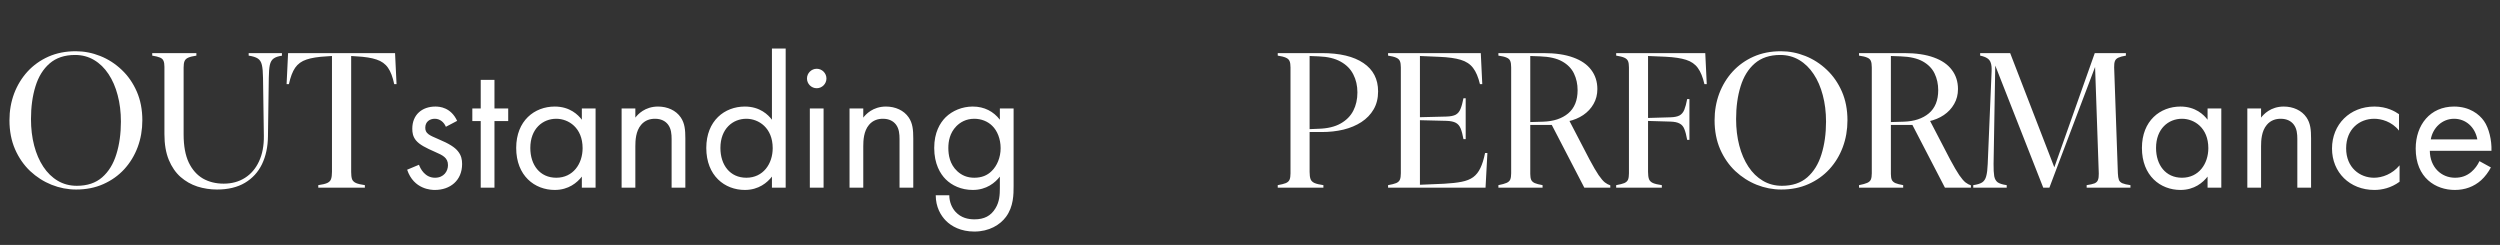 <svg width="1572" height="154" viewBox="0 0 1572 154" fill="none" xmlns="http://www.w3.org/2000/svg">
<rect x="0" y="0" width="1572" height="154" fill="#333333" stroke="none"/>
<path d="M5.949 75.637C5.949 69.66 6.926 64.055 8.879 58.82C10.871 53.586 13.684 48.977 17.316 44.992C20.988 41.008 25.363 37.883 30.441 35.617C35.559 33.352 41.281 32.219 47.609 32.219C52.883 32.219 58.02 33.215 63.02 35.207C68.019 37.199 72.512 40.09 76.496 43.879C80.481 47.629 83.644 52.18 85.988 57.531C88.332 62.883 89.504 68.918 89.504 75.637C89.504 81.613 88.527 87.238 86.574 92.512C84.621 97.746 81.809 102.375 78.137 106.398C74.465 110.383 70.07 113.508 64.953 115.773C59.875 118.039 54.191 119.172 47.902 119.172C42.59 119.172 37.434 118.176 32.434 116.184C27.473 114.191 22.98 111.32 18.957 107.57C14.973 103.781 11.809 99.211 9.465 93.859C7.121 88.469 5.949 82.394 5.949 75.637ZM19.484 74.875C19.484 80.852 20.148 86.398 21.477 91.516C22.805 96.594 24.719 101.027 27.219 104.816C29.719 108.605 32.746 111.555 36.301 113.664C39.855 115.773 43.859 116.828 48.312 116.828C54.875 116.828 60.188 115.051 64.25 111.496C68.312 107.941 71.281 103.117 73.156 97.023C75.07 90.93 76.027 84.074 76.027 76.457C76.027 70.441 75.344 64.894 73.977 59.816C72.648 54.738 70.734 50.324 68.234 46.574C65.734 42.785 62.707 39.836 59.152 37.727C55.598 35.617 51.613 34.562 47.199 34.562C40.637 34.562 35.305 36.34 31.203 39.895C27.141 43.41 24.172 48.215 22.297 54.309C20.422 60.363 19.484 67.219 19.484 74.875ZM103.391 42.004C103.391 40.363 103.195 39.113 102.805 38.254C102.453 37.355 101.73 36.672 100.637 36.203C99.543 35.734 97.902 35.324 95.715 34.973V33.391H123.488V34.973C121.184 35.324 119.465 35.754 118.332 36.262C117.199 36.77 116.438 37.492 116.047 38.43C115.656 39.328 115.461 40.656 115.461 42.414V84.543C115.461 91.731 116.535 97.609 118.684 102.18C120.871 106.711 123.84 110.07 127.59 112.258C131.379 114.406 135.734 115.48 140.656 115.48C145.734 115.48 150.188 114.27 154.016 111.848C157.844 109.426 160.793 105.969 162.863 101.477C164.973 96.984 165.988 91.633 165.91 85.422L165.383 48.977C165.344 45.461 165.109 42.766 164.68 40.891C164.25 38.977 163.391 37.609 162.102 36.789C160.852 35.969 158.938 35.363 156.359 34.973V33.391L177.277 33.391V35.031C174.973 35.344 173.234 35.93 172.062 36.789C170.891 37.609 170.09 38.977 169.66 40.891C169.27 42.766 169.055 45.461 169.016 48.977L168.488 85.773C168.41 92.375 167.16 98.195 164.738 103.234C162.316 108.234 158.742 112.141 154.016 114.953C149.289 117.766 143.43 119.172 136.438 119.172C132.219 119.172 128.117 118.547 124.133 117.297C120.188 116.008 116.652 113.996 113.527 111.262C110.441 108.527 107.98 104.953 106.145 100.539C104.309 96.086 103.391 90.695 103.391 84.367V42.004ZM248.41 33.391L249.348 52.902H247.883C246.945 48.41 245.637 44.973 243.957 42.59C242.277 40.168 239.875 38.449 236.75 37.434C233.664 36.379 229.484 35.715 224.211 35.441L220.812 35.207V108.098C220.812 110.012 220.988 111.516 221.34 112.609C221.73 113.664 222.551 114.484 223.801 115.07C225.051 115.617 226.926 116.066 229.426 116.418V118H200.129V116.418C202.668 116.066 204.543 115.617 205.754 115.07C207.004 114.484 207.805 113.664 208.156 112.609C208.547 111.516 208.742 110.012 208.742 108.098V35.207L205.344 35.441C200.07 35.715 195.871 36.379 192.746 37.434C189.66 38.449 187.277 40.168 185.598 42.59C183.957 44.973 182.648 48.41 181.672 52.902H180.207L181.145 33.391H248.41ZM287.451 76L280.371 79.72C279.171 76.84 276.651 74.68 273.411 74.68C270.291 74.68 267.411 76.48 267.411 80.32C267.411 83.92 269.811 85 275.451 87.4C282.651 90.4 286.011 92.68 287.931 95.08C290.091 97.72 290.571 100.36 290.571 103.12C290.571 113.56 283.011 119.44 273.411 119.44C271.371 119.44 260.211 119.2 256.011 106.72L263.451 103.6C264.411 106.24 267.291 111.76 273.531 111.76C279.171 111.76 281.691 107.56 281.691 103.84C281.691 99.16 278.331 97.6 273.651 95.56C267.651 92.92 263.811 91 261.531 88.24C259.611 85.84 259.251 83.44 259.251 80.92C259.251 72.16 265.371 67 273.771 67C276.411 67 283.491 67.48 287.451 76ZM319.559 76.12H310.919V118H302.279V76.12H296.999V68.2H302.279V50.2H310.919V68.2H319.559V76.12ZM365.863 75.28V68.2H374.503V118H365.863V111.04C362.983 114.76 357.583 119.44 348.823 119.44C336.223 119.44 324.583 110.56 324.583 93.04C324.583 75.88 336.103 67 348.823 67C358.423 67 363.583 72.28 365.863 75.28ZM349.783 74.68C341.263 74.68 333.463 80.92 333.463 93.04C333.463 103.72 339.463 111.76 349.783 111.76C360.343 111.76 366.343 103 366.343 93.16C366.343 80.32 357.463 74.68 349.783 74.68ZM390.867 118V68.2H399.507V73.96C401.067 71.92 405.507 67 413.787 67C419.667 67 425.067 69.4 428.067 73.84C430.587 77.56 430.947 81.64 430.947 87.16V118H422.307V87.4C422.307 84.4 422.067 80.92 420.027 78.28C418.347 76.12 415.707 74.68 411.867 74.68C408.867 74.68 405.627 75.52 403.107 78.52C399.747 82.48 399.507 88.36 399.507 91.96V118H390.867ZM485.394 75.28V30.52L494.034 30.52V118H485.394V111.04C482.514 114.76 477.114 119.44 468.354 119.44C455.754 119.44 444.114 110.56 444.114 93.04C444.114 75.88 455.634 67 468.354 67C477.954 67 483.114 72.28 485.394 75.28ZM469.314 74.68C460.794 74.68 452.994 80.92 452.994 93.04C452.994 103.72 458.994 111.76 469.314 111.76C479.874 111.76 485.874 103 485.874 93.16C485.874 80.32 476.994 74.68 469.314 74.68ZM509.226 68.2H517.866V118H509.226V68.2ZM507.426 49.36C507.426 46 510.186 43.24 513.546 43.24C516.906 43.24 519.666 46 519.666 49.36C519.666 52.72 516.906 55.48 513.546 55.48C510.186 55.48 507.426 52.72 507.426 49.36ZM534.187 118V68.2H542.827V73.96C544.387 71.92 548.827 67 557.107 67C562.987 67 568.387 69.4 571.387 73.84C573.907 77.56 574.267 81.64 574.267 87.16V118H565.627V87.4C565.627 84.4 565.387 80.92 563.347 78.28C561.667 76.12 559.027 74.68 555.187 74.68C552.187 74.68 548.947 75.52 546.427 78.52C543.067 82.48 542.827 88.36 542.827 91.96V118H534.187ZM628.715 75.28V68.2H637.355V116.8C637.355 122.2 637.355 129.88 632.555 136.36C628.835 141.4 621.995 145.6 612.635 145.6C604.115 145.6 598.235 142.24 594.875 138.88C591.515 135.52 588.395 130.12 588.395 122.8H596.915C596.915 127 598.595 130.72 600.755 133.12C604.355 137.08 608.915 137.92 612.755 137.92C618.875 137.92 623.075 135.76 625.955 130.96C628.475 126.88 628.715 122.44 628.715 118.24V111.04C625.835 114.76 620.435 119.44 611.675 119.44C604.355 119.44 598.475 116.56 594.635 112.72C591.275 109.36 587.435 103.12 587.435 93.04C587.435 83.32 591.035 77.32 594.635 73.72C598.835 69.64 604.955 67 611.675 67C618.995 67 624.755 70.12 628.715 75.28ZM612.635 74.68C607.355 74.68 603.755 76.96 601.355 79.36C597.155 83.68 596.315 88.96 596.315 93.04C596.315 97.36 597.155 103.24 601.955 107.68C604.715 110.2 608.075 111.76 612.635 111.76C617.195 111.76 620.795 110.32 623.555 107.56C626.915 104.32 629.195 99.04 629.195 93.16C629.195 87.28 627.035 82.12 623.915 79.12C621.155 76.36 617.075 74.68 612.635 74.68Z" fill="white"/>
<path d="M866.547 57.473C866.547 61.809 865.609 65.578 863.734 68.781C861.898 71.945 859.34 74.602 856.059 76.75C852.816 78.859 849.066 80.441 844.809 81.496C840.551 82.512 836 83.019 831.156 83.019H823.48V108.098C823.48 110.012 823.676 111.516 824.066 112.609C824.457 113.664 825.277 114.484 826.527 115.07C827.777 115.617 829.652 116.066 832.152 116.418V118H803.441V116.418C805.707 116.027 807.406 115.598 808.539 115.129C809.711 114.621 810.492 113.898 810.883 112.961C811.273 112.023 811.469 110.695 811.469 108.977V42.414C811.469 40.656 811.273 39.328 810.883 38.43C810.492 37.492 809.711 36.77 808.539 36.262C807.406 35.754 805.707 35.324 803.441 34.973V33.391H831.156C842.484 33.391 851.215 35.48 857.348 39.66C863.48 43.801 866.547 49.738 866.547 57.473ZM853.539 58.117C853.539 53.898 852.68 50.129 850.961 46.809C849.281 43.449 846.645 40.773 843.051 38.781C839.457 36.75 834.809 35.637 829.105 35.441L823.48 35.207V81.203L829.105 80.969C834.73 80.812 839.34 79.719 842.934 77.688C846.566 75.656 849.242 72.961 850.961 69.602C852.68 66.242 853.539 62.414 853.539 58.117ZM931.117 33.391L932.055 52.902H930.59C929.535 48.488 928.09 45.09 926.254 42.707C924.457 40.324 921.879 38.625 918.52 37.609C915.199 36.594 910.688 35.969 904.984 35.734L892.855 35.207V73.703L909.496 73.293C912.074 73.215 914.027 72.824 915.355 72.121C916.684 71.379 917.68 70.188 918.344 68.547C919.047 66.867 919.672 64.621 920.219 61.809H921.625V87.473H920.219C919.711 84.66 919.125 82.434 918.461 80.793C917.797 79.152 916.781 77.961 915.414 77.219C914.047 76.477 912.074 76.066 909.496 75.988L892.855 75.578V116.184L907.973 115.539C912.387 115.305 916.078 114.895 919.047 114.309C922.055 113.723 924.496 112.746 926.371 111.379C928.246 109.973 929.75 108.059 930.883 105.637C932.055 103.215 933.031 100.07 933.812 96.203H935.277L934.105 118L872.816 118V116.418C875.082 116.027 876.781 115.598 877.914 115.129C879.086 114.621 879.867 113.898 880.258 112.961C880.648 112.023 880.844 110.695 880.844 108.977V42.414C880.844 40.656 880.648 39.328 880.258 38.43C879.867 37.492 879.086 36.77 877.914 36.262C876.781 35.754 875.082 35.324 872.816 34.973V33.391H931.117ZM1004.42 56.008C1004.42 59.484 1003.62 62.609 1002.02 65.383C1000.45 68.156 998.285 70.481 995.512 72.356C992.777 74.191 989.633 75.5 986.078 76.281V74.523L999.496 100.305C1001.84 104.68 1003.75 107.961 1005.24 110.148C1006.76 112.336 1008.07 113.859 1009.16 114.719C1010.3 115.578 1011.43 116.184 1012.56 116.535V118H996.215L975.766 78.566H962.23V109.387C962.23 110.949 962.426 112.18 962.816 113.078C963.207 113.937 963.949 114.621 965.043 115.129C966.137 115.598 967.777 116.027 969.965 116.418V118H942.191V116.418C944.457 115.988 946.156 115.52 947.289 115.012C948.461 114.504 949.242 113.801 949.633 112.902C950.023 111.965 950.219 110.656 950.219 108.977V42.414C950.219 40.617 950.023 39.25 949.633 38.312C949.242 37.375 948.461 36.672 947.289 36.203C946.156 35.695 944.457 35.285 942.191 34.973V33.391H970.551C978.012 33.391 984.242 34.309 989.242 36.145C994.242 37.941 998.012 40.539 1000.55 43.938C1003.13 47.336 1004.42 51.359 1004.42 56.008ZM991.996 56.711C991.996 52.883 991.234 49.387 989.711 46.223C988.188 43.059 985.707 40.52 982.27 38.605C978.832 36.691 974.223 35.637 968.441 35.441L962.23 35.207V76.75L970.258 76.516C976.859 76.32 982.133 74.582 986.078 71.301C990.023 67.981 991.996 63.117 991.996 56.711ZM1072.27 33.391L1073.21 52.902H1071.74C1070.73 48.488 1069.34 45.09 1067.58 42.707C1065.86 40.324 1063.4 38.625 1060.2 37.609C1057.04 36.594 1052.74 35.949 1047.31 35.676L1036.29 35.207V74.172L1050.36 73.762C1052.89 73.684 1054.81 73.293 1056.1 72.59C1057.43 71.848 1058.42 70.656 1059.09 69.016C1059.75 67.375 1060.36 65.129 1060.9 62.277H1062.31V87.941H1060.9C1060.39 85.09 1059.81 82.844 1059.14 81.203C1058.52 79.562 1057.52 78.391 1056.16 77.688C1054.83 76.945 1052.89 76.535 1050.36 76.457L1036.29 76.047V108.098C1036.29 110.012 1036.49 111.516 1036.88 112.609C1037.27 113.664 1038.09 114.484 1039.34 115.07C1040.59 115.617 1042.46 116.066 1044.96 116.418V118H1016.25V116.418C1018.52 116.027 1020.22 115.598 1021.35 115.129C1022.52 114.621 1023.3 113.898 1023.7 112.961C1024.09 112.023 1024.28 110.695 1024.28 108.977V42.414C1024.28 40.656 1024.09 39.328 1023.7 38.43C1023.3 37.492 1022.52 36.77 1021.35 36.262C1020.22 35.754 1018.52 35.324 1016.25 34.973V33.391H1072.27ZM1078.13 75.637C1078.13 69.66 1079.11 64.055 1081.06 58.82C1083.05 53.586 1085.86 48.977 1089.5 44.992C1093.17 41.008 1097.54 37.883 1102.62 35.617C1107.74 33.352 1113.46 32.219 1119.79 32.219C1125.06 32.219 1130.2 33.215 1135.2 35.207C1140.2 37.199 1144.69 40.09 1148.68 43.879C1152.66 47.629 1155.82 52.18 1158.17 57.531C1160.51 62.883 1161.68 68.918 1161.68 75.637C1161.68 81.613 1160.71 87.238 1158.75 92.512C1156.8 97.746 1153.99 102.375 1150.32 106.398C1146.64 110.383 1142.25 113.508 1137.13 115.773C1132.05 118.039 1126.37 119.172 1120.08 119.172C1114.77 119.172 1109.61 118.176 1104.61 116.184C1099.65 114.191 1095.16 111.32 1091.14 107.57C1087.15 103.781 1083.99 99.211 1081.64 93.859C1079.3 88.469 1078.13 82.394 1078.13 75.637ZM1091.66 74.875C1091.66 80.852 1092.33 86.398 1093.66 91.516C1094.98 96.594 1096.9 101.027 1099.4 104.816C1101.9 108.605 1104.93 111.555 1108.48 113.664C1112.04 115.773 1116.04 116.828 1120.49 116.828C1127.05 116.828 1132.37 115.051 1136.43 111.496C1140.49 107.941 1143.46 103.117 1145.34 97.023C1147.25 90.93 1148.21 84.074 1148.21 76.457C1148.21 70.441 1147.52 64.894 1146.16 59.816C1144.83 54.738 1142.91 50.324 1140.41 46.574C1137.91 42.785 1134.89 39.836 1131.33 37.727C1127.78 35.617 1123.79 34.562 1119.38 34.562C1112.82 34.562 1107.48 36.34 1103.38 39.895C1099.32 43.41 1096.35 48.215 1094.48 54.309C1092.6 60.363 1091.66 67.219 1091.66 74.875ZM1231.18 56.008C1231.18 59.484 1230.38 62.609 1228.77 65.383C1227.21 68.156 1225.04 70.481 1222.27 72.356C1219.54 74.191 1216.39 75.5 1212.84 76.281V74.523L1226.25 100.305C1228.6 104.68 1230.51 107.961 1232 110.148C1233.52 112.336 1234.83 113.859 1235.92 114.719C1237.05 115.578 1238.19 116.184 1239.32 116.535V118H1222.97L1202.52 78.566H1188.99V109.387C1188.99 110.949 1189.18 112.18 1189.57 113.078C1189.96 113.937 1190.71 114.621 1191.8 115.129C1192.89 115.598 1194.54 116.027 1196.72 116.418V118H1168.95V116.418C1171.21 115.988 1172.91 115.52 1174.05 115.012C1175.22 114.504 1176 113.801 1176.39 112.902C1176.78 111.965 1176.98 110.656 1176.98 108.977V42.414C1176.98 40.617 1176.78 39.25 1176.39 38.312C1176 37.375 1175.22 36.672 1174.05 36.203C1172.91 35.695 1171.21 35.285 1168.95 34.973V33.391H1197.31C1204.77 33.391 1211 34.309 1216 36.145C1221 37.941 1224.77 40.539 1227.31 43.938C1229.89 47.336 1231.18 51.359 1231.18 56.008ZM1218.75 56.711C1218.75 52.883 1217.99 49.387 1216.47 46.223C1214.95 43.059 1212.46 40.52 1209.03 38.605C1205.59 36.691 1200.98 35.637 1195.2 35.441L1188.99 35.207V76.75L1197.02 76.516C1203.62 76.32 1208.89 74.582 1212.84 71.301C1216.78 67.981 1218.75 63.117 1218.75 56.711ZM1263.99 33.391L1291.94 105.695H1291.59L1317.19 33.391L1336.76 33.391V34.973C1334.69 35.324 1333.11 35.754 1332.02 36.262C1330.92 36.77 1330.2 37.492 1329.85 38.43C1329.5 39.367 1329.34 40.676 1329.38 42.355L1331.72 109.035C1331.8 110.793 1332.02 112.16 1332.37 113.137C1332.76 114.074 1333.5 114.777 1334.59 115.246C1335.69 115.715 1337.37 116.105 1339.63 116.418V118H1312.09V116.418C1314.28 116.105 1315.92 115.734 1317.02 115.305C1318.11 114.836 1318.83 114.133 1319.18 113.195C1319.57 112.219 1319.75 110.852 1319.71 109.094L1317.31 39.836H1318.25L1294.4 102.766L1288.66 118H1284.79L1253.5 38.371H1254.67L1253.56 103.059C1253.52 106.379 1253.66 108.957 1253.97 110.793C1254.32 112.59 1255.08 113.898 1256.25 114.719C1257.46 115.5 1259.32 116.066 1261.82 116.418V118H1240.79V116.418C1243.25 116.066 1245.1 115.5 1246.35 114.719C1247.6 113.898 1248.46 112.59 1248.93 110.793C1249.44 108.957 1249.75 106.418 1249.87 103.176L1252.33 44.641C1252.41 42.492 1252.23 40.793 1251.8 39.543C1251.41 38.293 1250.67 37.316 1249.57 36.613C1248.48 35.91 1247 35.363 1245.12 34.973V33.391H1263.99ZM1388.12 75.28V68.2H1396.76V118H1388.12V111.04C1385.24 114.76 1379.84 119.44 1371.08 119.44C1358.48 119.44 1346.84 110.56 1346.84 93.04C1346.84 75.88 1358.36 67 1371.08 67C1380.68 67 1385.84 72.28 1388.12 75.28ZM1372.04 74.68C1363.52 74.68 1355.72 80.92 1355.72 93.04C1355.72 103.72 1361.72 111.76 1372.04 111.76C1382.6 111.76 1388.6 103 1388.6 93.16C1388.6 80.32 1379.72 74.68 1372.04 74.68ZM1413.12 118V68.2H1421.76V73.96C1423.32 71.92 1427.76 67 1436.04 67C1441.92 67 1447.32 69.4 1450.32 73.84C1452.84 77.56 1453.2 81.64 1453.2 87.16V118H1444.56V87.4C1444.56 84.4 1444.32 80.92 1442.28 78.28C1440.6 76.12 1437.96 74.68 1434.12 74.68C1431.12 74.68 1427.88 75.52 1425.36 78.52C1422 82.48 1421.76 88.36 1421.76 91.96V118H1413.12ZM1508.49 71.8V82.12C1503.93 76.36 1497.33 74.68 1492.89 74.68C1483.65 74.68 1475.25 81.16 1475.25 93.28C1475.25 105.4 1483.89 111.76 1492.77 111.76C1497.93 111.76 1504.29 109.48 1508.85 103.96V114.28C1503.45 118.24 1497.69 119.44 1493.01 119.44C1477.53 119.44 1466.37 108.4 1466.37 93.4C1466.37 78.16 1477.65 67 1493.01 67C1500.93 67 1506.09 70.12 1508.49 71.8ZM1559.07 101.32L1566.27 105.28C1564.83 108.04 1562.67 111.04 1560.15 113.32C1555.59 117.4 1549.95 119.44 1543.59 119.44C1531.59 119.44 1518.99 111.88 1518.99 93.4C1518.99 78.52 1528.11 67 1543.11 67C1552.83 67 1558.95 71.8 1561.95 76.12C1565.07 80.56 1566.87 88.24 1566.63 94.84H1527.87C1527.99 105.16 1535.07 111.76 1543.71 111.76C1547.79 111.76 1551.03 110.56 1553.91 108.16C1556.19 106.24 1557.99 103.72 1559.07 101.32ZM1528.47 87.64H1557.75C1556.31 79.84 1550.43 74.68 1543.11 74.68C1535.79 74.68 1529.79 80.2 1528.47 87.64Z" fill="white"/>
</svg>
